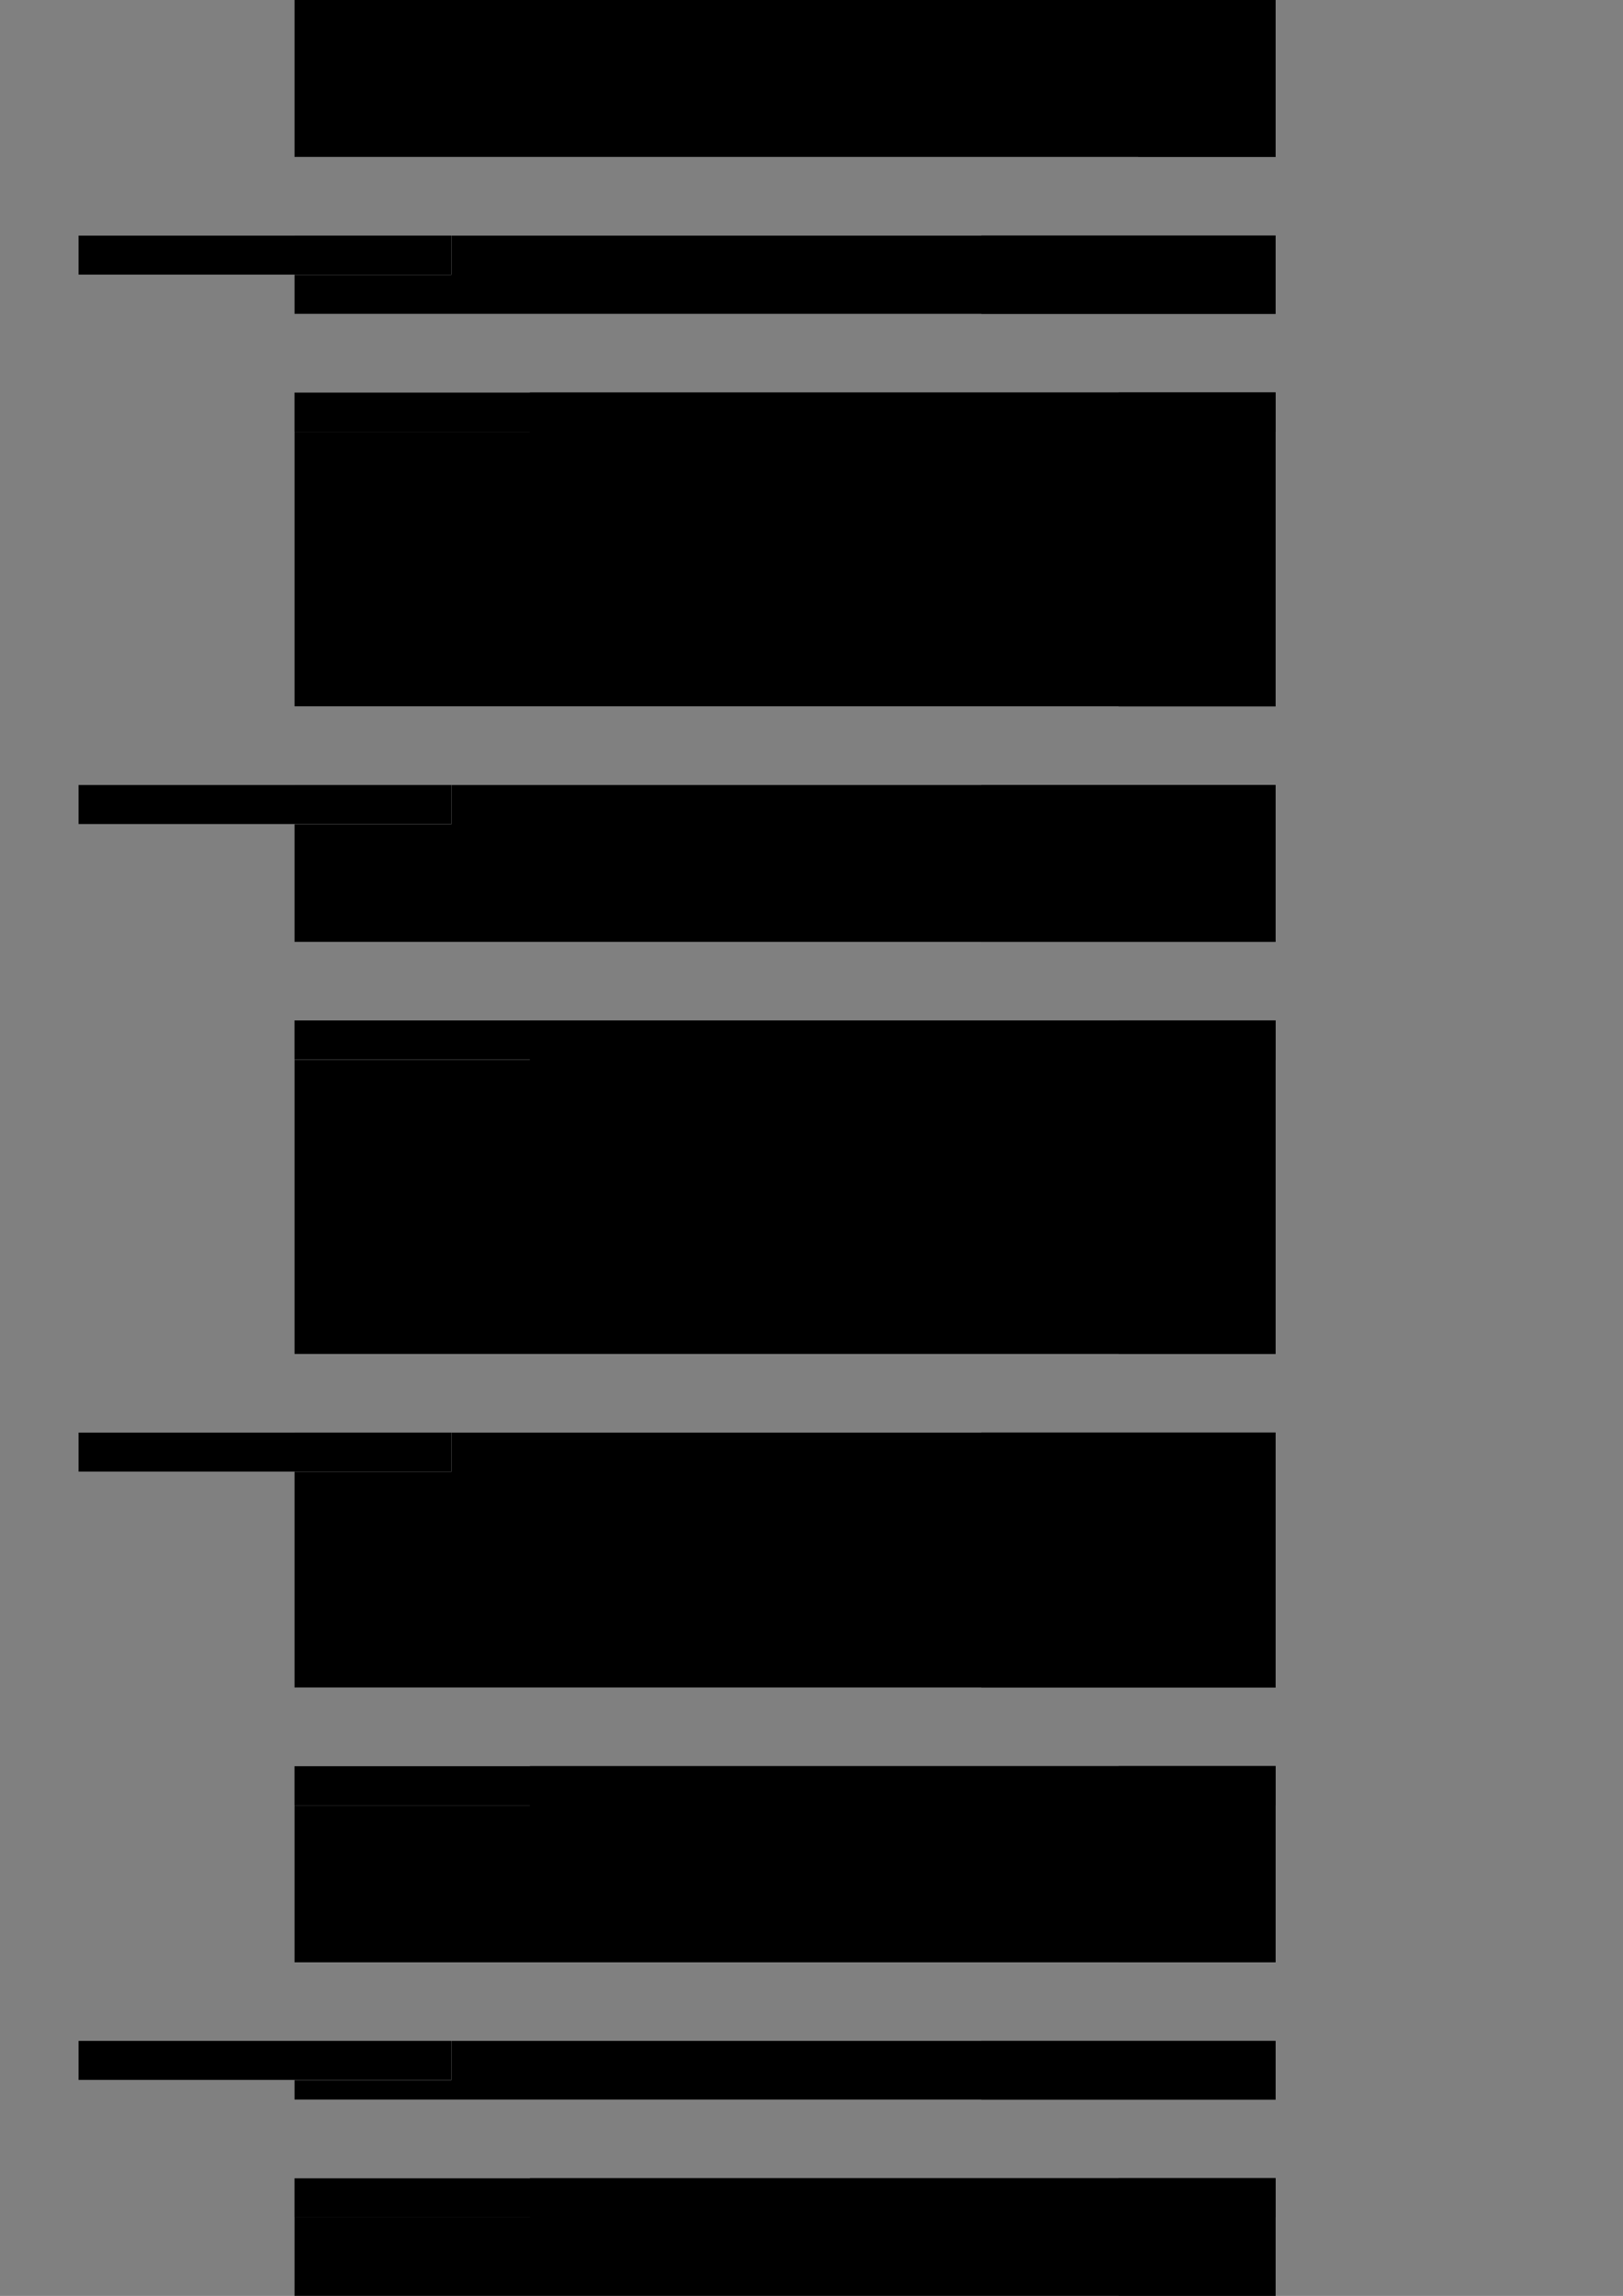<?xml version='1.0' encoding='UTF-8' standalone='no'?><svg
xmlns:dc='http://purl.org/dc/elements/1.1/'
xmlns:cc='http://creativecommons.org/ns#'
xmlns:rdf='http://www.w3.org/1999/02/22-rdf-syntax-ns#'
xmlns:svg='http://www.w3.org/2000/svg'
xmlns='http://www.w3.org/2000/svg'
xmlns:xlink='http://www.w3.org/1999/xlink'
xmlns:sodipodi='http://sodipodi.sourceforge.net/DTD/sodipodi-0.dtd'
xmlns:inkscape='http://www.inkscape.org/namespaces/inkscape'
height='1170px'
width='827px'
version='1.1'
sodipodi:docname='o/page4.svg'><rect width="100%" height="100%" fill="#808080" stroke="none"/><g 
inkscape:groupmode='layer'
id='layertmp/4000100'
inkscape:label='tmp/4000100'
style='display:inline'><rect style='fill:rgb(255,255,255)#rgb(none);stroke-width:10;stroke-miterlimit:4;stroke-dasharray:none'
id='rect4'
width='550px'
height='10px'
x='150px'
y='-3510px'/></g><g 
inkscape:groupmode='layer'
id='layertmp/4000200'
inkscape:label='tmp/4000200'
style='display:inline'><rect style='fill:rgb(255,255,255)#rgb(none);stroke-width:10;stroke-miterlimit:4;stroke-dasharray:none'
id='rect4'
width='550px'
height='220px'
x='150px'
y='-3460px'/><flowRoot xml:space='preserve' id='flowRoot'
style='font-size:12px
13px;font-style:;font-variant:normal;font-weight:;font-stretch:normal;text-align:left;line-height:15px;letter-spacing:;word-spacing:;writing-mode:lr-tb;text-anchor:middle;fill:rgb(0,0,0)#rgb(0,0,0);fill-opacity:1;stroke:none;font-family:junicode;'
transform='translate(0,0)'><flowRegion id='flowRegion'><rect id='rect' width='500' height='220' x='150' y='-3460'/></flowRegion><flowPara id='flowPara'><flowSpan id='flowSpan'>We discovered the work of Tom Lechner for the first time at the Libre Graphics Meeting 2010 in Brussels. Tom traveled from Portland, US to present Laidout, an amazing tool that he made to produce his own comic books and also to work on three dimensional mathematical objects. We were excited about how his software represents the gesture of folding, loved his bold interface decisions plus were impressed by the fact that Tom decided to write his own programming framework for it. A year later, we met again in Montreal, Canada for the 2011 Libre Graphics Meeting where he presents a follow-up. With Ludivine Loiseau (amateur bookbinder and graphic designer) and Pierre Marchand (artist/developer, contributing amongst others to podofoimpose and Scribus) we finally found time to sit down and talk.</flowSpan></flowPara></flowRoot></g><g 
inkscape:groupmode='layer'
id='layertmp/4000300'
inkscape:label='tmp/4000300'
style='display:inline'><rect style='fill:rgb(255,255,255)#rgb(0,134,0);stroke-width:10;stroke-miterlimit:4;stroke-dasharray:none'
id='rect4'
width='350px'
height='30px'
x='150px'
y='-3200px'/><flowRoot xml:space='preserve' id='flowRoot'
style='font-size:12px
13px;font-style:;font-variant:normal;font-weight:;font-stretch:normal;text-align:left;line-height:15px;letter-spacing:;word-spacing:;writing-mode:lr-tb;text-anchor:middle;fill:rgb(0,0,0)#rgb(0,0,0);fill-opacity:1;stroke:none;font-family:junicode;'
transform='translate(0,0)'><flowRegion id='flowRegion'><rect id='rect' width='500' height='30' x='150' y='-3200'/></flowRegion><flowPara id='flowPara'><flowSpan id='flowSpan'>What is Laidout?</flowSpan></flowPara></flowRoot></g><g 
inkscape:groupmode='layer'
id='layertmp/4000302'
inkscape:label='tmp/4000302'
style='display:inline'><rect style='fill:rgb(255,255,255)#;stroke-width:10;stroke-miterlimit:4;stroke-dasharray:none'
id='rect4'
width='190px'
height='20px'
x='40px'
y='-3200px'/><flowRoot xml:space='preserve' id='flowRoot'
style='font-size:30px;font-style:;font-variant:normal;font-weight:;font-stretch:normal;text-align:left;line-height:5px;letter-spacing:;word-spacing:;writing-mode:lr-tb;text-anchor:middle;fill:rgb(0,0,0)#rgb(0,134,0);fill-opacity:1;stroke:none;font-family:OCR-A;'
transform='translate(0,0)'><flowRegion id='flowRegion'><rect id='rect' width='190' height='20' x='40' y='-3200'/></flowRegion><flowPara id='flowPara'><flowSpan id='flowSpan'>_____ ____</flowSpan></flowPara><flowPara id='flowPara'><flowSpan id='flowSpan'>|  ___/ ___|</flowSpan></flowPara><flowPara id='flowPara'><flowSpan id='flowSpan'>| |_  ___</flowSpan></flowPara><flowPara id='flowPara'><flowSpan id='flowSpan'>|  _|  ___) |</flowSpan></flowPara><flowPara id='flowPara'><flowSpan id='flowSpan'>|_|   |____/</flowSpan></flowPara><flowPara id='flowPara'><flowSpan id='flowSpan'></flowSpan></flowPara></flowRoot></g><g 
inkscape:groupmode='layer'
id='layertmp/4000400'
inkscape:label='tmp/4000400'
style='display:inline'><rect style='fill:rgb(255,255,255)#rgb(0,205,212);stroke-width:10;stroke-miterlimit:4;stroke-dasharray:none'
id='rect4'
width='420px'
height='60px'
x='150px'
y='-3130px'/><flowRoot xml:space='preserve' id='flowRoot'
style='font-size:12px
13px;font-style:;font-variant:normal;font-weight:;font-stretch:normal;text-align:left;line-height:15px;letter-spacing:;word-spacing:;writing-mode:lr-tb;text-anchor:middle;fill:rgb(0,0,0)#rgb(0,0,0);fill-opacity:1;stroke:none;font-family:junicode;'
transform='translate(0,0)'><flowRegion id='flowRegion'><rect id='rect' width='500' height='60' x='150' y='-3130'/></flowRegion><flowPara id='flowPara'><flowSpan id='flowSpan'>Well, Laidout is software that I wrote to lay out my cartoon books in an easy fashion. Nothing else fit my needs at the time, so I just wrote it.</flowSpan></flowPara></flowRoot></g><g 
inkscape:groupmode='layer'
id='layertmp/4000402'
inkscape:label='tmp/4000402'
style='display:inline'><rect style='fill:rgb(255,255,255)#;stroke-width:10;stroke-miterlimit:4;stroke-dasharray:none'
id='rect4'
width='120px'
height='20px'
x='150px'
y='-3130px'/><flowRoot xml:space='preserve' id='flowRoot'
style='font-size:10px;font-style:;font-variant:normal;font-weight:;font-stretch:normal;text-align:left;line-height:5px;letter-spacing:;word-spacing:;writing-mode:lr-tb;text-anchor:middle;fill:rgb(0,0,0)#rgb(0,205,212);fill-opacity:1;stroke:none;font-family:junicode;'
transform='translate(0,0)'><flowRegion id='flowRegion'><rect id='rect' width='500' height='20' x='150' y='-3130'/></flowRegion><flowPara id='flowPara'><flowSpan id='flowSpan'>_____ _</flowSpan></flowPara><flowPara id='flowPara'><flowSpan id='flowSpan'>|_   _| |</flowSpan></flowPara><flowPara id='flowPara'><flowSpan id='flowSpan'>| | | |</flowSpan></flowPara><flowPara id='flowPara'><flowSpan id='flowSpan'>| | | |___</flowSpan></flowPara><flowPara id='flowPara'><flowSpan id='flowSpan'>|_| |_____|</flowSpan></flowPara><flowPara id='flowPara'><flowSpan id='flowSpan'></flowSpan></flowPara></flowRoot></g><g 
inkscape:groupmode='layer'
id='layertmp/4000500'
inkscape:label='tmp/4000500'
style='display:inline'><rect style='fill:rgb(255,255,255)#rgb(0,204,0);stroke-width:10;stroke-miterlimit:4;stroke-dasharray:none'
id='rect4'
width='350px'
height='30px'
x='150px'
y='-3030px'/><flowRoot xml:space='preserve' id='flowRoot'
style='font-size:12px
13px;font-style:;font-variant:normal;font-weight:;font-stretch:normal;text-align:left;line-height:15px;letter-spacing:;word-spacing:;writing-mode:lr-tb;text-anchor:middle;fill:rgb(0,0,0)#rgb(0,0,0);fill-opacity:1;stroke:none;font-family:junicode;'
transform='translate(0,0)'><flowRegion id='flowRegion'><rect id='rect' width='500' height='30' x='150' y='-3030'/></flowRegion><flowPara id='flowPara'><flowSpan id='flowSpan'>It does a lot more than laying out cartoons?</flowSpan></flowPara></flowRoot></g><g 
inkscape:groupmode='layer'
id='layertmp/4000502'
inkscape:label='tmp/4000502'
style='display:inline'><rect style='fill:rgb(255,255,255)#;stroke-width:10;stroke-miterlimit:4;stroke-dasharray:none'
id='rect4'
width='190px'
height='20px'
x='40px'
y='-3030px'/><flowRoot xml:space='preserve' id='flowRoot'
style='font-size:30px;font-style:;font-variant:normal;font-weight:;font-stretch:normal;text-align:left;line-height:5px;letter-spacing:;word-spacing:;writing-mode:lr-tb;text-anchor:middle;fill:rgb(0,0,0)#rgb(0,204,0);fill-opacity:1;stroke:none;font-family:OCR-A;'
transform='translate(0,0)'><flowRegion id='flowRegion'><rect id='rect' width='190' height='20' x='40' y='-3030'/></flowRegion><flowPara id='flowPara'><flowSpan id='flowSpan'>_____ ____</flowSpan></flowPara><flowPara id='flowPara'><flowSpan id='flowSpan'>|  ___/ ___|</flowSpan></flowPara><flowPara id='flowPara'><flowSpan id='flowSpan'>| |_  ___</flowSpan></flowPara><flowPara id='flowPara'><flowSpan id='flowSpan'>|  _|  ___) |</flowSpan></flowPara><flowPara id='flowPara'><flowSpan id='flowSpan'>|_|   |____/</flowSpan></flowPara><flowPara id='flowPara'><flowSpan id='flowSpan'></flowSpan></flowPara></flowRoot></g><g 
inkscape:groupmode='layer'
id='layertmp/4000600'
inkscape:label='tmp/4000600'
style='display:inline'><rect style='fill:rgb(255,255,255)#rgb(0,230,209);stroke-width:10;stroke-miterlimit:4;stroke-dasharray:none'
id='rect4'
width='420px'
height='70px'
x='150px'
y='-2960px'/><flowRoot xml:space='preserve' id='flowRoot'
style='font-size:12px
13px;font-style:;font-variant:normal;font-weight:;font-stretch:normal;text-align:left;line-height:15px;letter-spacing:;word-spacing:;writing-mode:lr-tb;text-anchor:middle;fill:rgb(0,0,0)#rgb(0,0,0);fill-opacity:1;stroke:none;font-family:junicode;'
transform='translate(0,0)'><flowRegion id='flowRegion'><rect id='rect' width='500' height='70' x='150' y='-2960'/></flowRegion><flowPara id='flowPara'><flowSpan id='flowSpan'>It works for any image, basically, and gradients. It does not currently do text. It is on my to-do list. I usually write my own text, so it does not really need to do text. I just make an image of it.</flowSpan></flowPara></flowRoot></g><g 
inkscape:groupmode='layer'
id='layertmp/4000602'
inkscape:label='tmp/4000602'
style='display:inline'><rect style='fill:rgb(255,255,255)#;stroke-width:10;stroke-miterlimit:4;stroke-dasharray:none'
id='rect4'
width='120px'
height='20px'
x='150px'
y='-2960px'/><flowRoot xml:space='preserve' id='flowRoot'
style='font-size:10px;font-style:;font-variant:normal;font-weight:;font-stretch:normal;text-align:left;line-height:5px;letter-spacing:;word-spacing:;writing-mode:lr-tb;text-anchor:middle;fill:rgb(0,0,0)#rgb(0,230,209);fill-opacity:1;stroke:none;font-family:junicode;'
transform='translate(0,0)'><flowRegion id='flowRegion'><rect id='rect' width='500' height='20' x='150' y='-2960'/></flowRegion><flowPara id='flowPara'><flowSpan id='flowSpan'>_____ _</flowSpan></flowPara><flowPara id='flowPara'><flowSpan id='flowSpan'>|_   _| |</flowSpan></flowPara><flowPara id='flowPara'><flowSpan id='flowSpan'>| | | |</flowSpan></flowPara><flowPara id='flowPara'><flowSpan id='flowSpan'>| | | |___</flowSpan></flowPara><flowPara id='flowPara'><flowSpan id='flowSpan'>|_| |_____|</flowSpan></flowPara><flowPara id='flowPara'><flowSpan id='flowSpan'></flowSpan></flowPara></flowRoot></g><g 
inkscape:groupmode='layer'
id='layertmp/4000700'
inkscape:label='tmp/4000700'
style='display:inline'><rect style='fill:rgb(255,255,255)#rgb(0,216,0);stroke-width:10;stroke-miterlimit:4;stroke-dasharray:none'
id='rect4'
width='350px'
height='30px'
x='150px'
y='-2850px'/><flowRoot xml:space='preserve' id='flowRoot'
style='font-size:12px
13px;font-style:;font-variant:normal;font-weight:;font-stretch:normal;text-align:left;line-height:15px;letter-spacing:;word-spacing:;writing-mode:lr-tb;text-anchor:middle;fill:rgb(0,0,0)#rgb(0,0,0);fill-opacity:1;stroke:none;font-family:junicode;'
transform='translate(0,0)'><flowRegion id='flowRegion'><rect id='rect' width='500' height='30' x='150' y='-2850'/></flowRegion><flowPara id='flowPara'><flowSpan id='flowSpan'>It can lay out T-shirts?</flowSpan></flowPara></flowRoot></g><g 
inkscape:groupmode='layer'
id='layertmp/4000702'
inkscape:label='tmp/4000702'
style='display:inline'><rect style='fill:rgb(255,255,255)#;stroke-width:10;stroke-miterlimit:4;stroke-dasharray:none'
id='rect4'
width='190px'
height='20px'
x='40px'
y='-2850px'/><flowRoot xml:space='preserve' id='flowRoot'
style='font-size:30px;font-style:;font-variant:normal;font-weight:;font-stretch:normal;text-align:left;line-height:5px;letter-spacing:;word-spacing:;writing-mode:lr-tb;text-anchor:middle;fill:rgb(0,0,0)#rgb(0,216,0);fill-opacity:1;stroke:none;font-family:OCR-A;'
transform='translate(0,0)'><flowRegion id='flowRegion'><rect id='rect' width='190' height='20' x='40' y='-2850'/></flowRegion><flowPara id='flowPara'><flowSpan id='flowSpan'>_____ ____</flowSpan></flowPara><flowPara id='flowPara'><flowSpan id='flowSpan'>|  ___/ ___|</flowSpan></flowPara><flowPara id='flowPara'><flowSpan id='flowSpan'>| |_  ___</flowSpan></flowPara><flowPara id='flowPara'><flowSpan id='flowSpan'>|  _|  ___) |</flowSpan></flowPara><flowPara id='flowPara'><flowSpan id='flowSpan'>|_|   |____/</flowSpan></flowPara><flowPara id='flowPara'><flowSpan id='flowSpan'></flowSpan></flowPara></flowRoot></g><g 
inkscape:groupmode='layer'
id='layertmp/4000800'
inkscape:label='tmp/4000800'
style='display:inline'><rect style='fill:rgb(255,255,255)#rgb(0,225,223);stroke-width:10;stroke-miterlimit:4;stroke-dasharray:none'
id='rect4'
width='420px'
height='80px'
x='150px'
y='-2780px'/><flowRoot xml:space='preserve' id='flowRoot'
style='font-size:12px
13px;font-style:;font-variant:normal;font-weight:;font-stretch:normal;text-align:left;line-height:15px;letter-spacing:;word-spacing:;writing-mode:lr-tb;text-anchor:middle;fill:rgb(0,0,0)#rgb(0,0,0);fill-opacity:1;stroke:none;font-family:junicode;'
transform='translate(0,0)'><flowRegion id='flowRegion'><rect id='rect' width='500' height='80' x='150' y='-2780'/></flowRegion><flowPara id='flowPara'><flowSpan id='flowSpan'>But that's all images too. I guess it's two forms of laying out. It's laying out pieces of paper that remain whole in themselves, or you can take an image and lay it out on smaller pieces of paper. Tiling, I guess you could call it.</flowSpan></flowPara></flowRoot></g><g 
inkscape:groupmode='layer'
id='layertmp/4000802'
inkscape:label='tmp/4000802'
style='display:inline'><rect style='fill:rgb(255,255,255)#;stroke-width:10;stroke-miterlimit:4;stroke-dasharray:none'
id='rect4'
width='120px'
height='20px'
x='150px'
y='-2780px'/><flowRoot xml:space='preserve' id='flowRoot'
style='font-size:10px;font-style:;font-variant:normal;font-weight:;font-stretch:normal;text-align:left;line-height:5px;letter-spacing:;word-spacing:;writing-mode:lr-tb;text-anchor:middle;fill:rgb(0,0,0)#rgb(0,225,223);fill-opacity:1;stroke:none;font-family:junicode;'
transform='translate(0,0)'><flowRegion id='flowRegion'><rect id='rect' width='500' height='20' x='150' y='-2780'/></flowRegion><flowPara id='flowPara'><flowSpan id='flowSpan'>_____ _</flowSpan></flowPara><flowPara id='flowPara'><flowSpan id='flowSpan'>|_   _| |</flowSpan></flowPara><flowPara id='flowPara'><flowSpan id='flowSpan'>| | | |</flowSpan></flowPara><flowPara id='flowPara'><flowSpan id='flowSpan'>| | | |___</flowSpan></flowPara><flowPara id='flowPara'><flowSpan id='flowSpan'>|_| |_____|</flowSpan></flowPara><flowPara id='flowPara'><flowSpan id='flowSpan'></flowSpan></flowPara></flowRoot></g><g 
inkscape:groupmode='layer'
id='layertmp/4000900'
inkscape:label='tmp/4000900'
style='display:inline'><rect style='fill:rgb(255,255,255)#rgb(0,102,0);stroke-width:10;stroke-miterlimit:4;stroke-dasharray:none'
id='rect4'
width='350px'
height='40px'
x='150px'
y='-2660px'/><flowRoot xml:space='preserve' id='flowRoot'
style='font-size:12px
13px;font-style:;font-variant:normal;font-weight:;font-stretch:normal;text-align:left;line-height:15px;letter-spacing:;word-spacing:;writing-mode:lr-tb;text-anchor:middle;fill:rgb(0,0,0)#rgb(0,0,0);fill-opacity:1;stroke:none;font-family:junicode;'
transform='translate(0,0)'><flowRegion id='flowRegion'><rect id='rect' width='500' height='40' x='150' y='-2660'/></flowRegion><flowPara id='flowPara'><flowSpan id='flowSpan'>Can you talk us through the process of doing the T-shirt?</flowSpan></flowPara></flowRoot></g><g 
inkscape:groupmode='layer'
id='layertmp/4000902'
inkscape:label='tmp/4000902'
style='display:inline'><rect style='fill:rgb(255,255,255)#;stroke-width:10;stroke-miterlimit:4;stroke-dasharray:none'
id='rect4'
width='190px'
height='20px'
x='40px'
y='-2660px'/><flowRoot xml:space='preserve' id='flowRoot'
style='font-size:30px;font-style:;font-variant:normal;font-weight:;font-stretch:normal;text-align:left;line-height:5px;letter-spacing:;word-spacing:;writing-mode:lr-tb;text-anchor:middle;fill:rgb(0,0,0)#rgb(0,102,0);fill-opacity:1;stroke:none;font-family:OCR-A;'
transform='translate(0,0)'><flowRegion id='flowRegion'><rect id='rect' width='190' height='20' x='40' y='-2660'/></flowRegion><flowPara id='flowPara'><flowSpan id='flowSpan'>_____ ____</flowSpan></flowPara><flowPara id='flowPara'><flowSpan id='flowSpan'>|  ___/ ___|</flowSpan></flowPara><flowPara id='flowPara'><flowSpan id='flowSpan'>| |_  ___</flowSpan></flowPara><flowPara id='flowPara'><flowSpan id='flowSpan'>|  _|  ___) |</flowSpan></flowPara><flowPara id='flowPara'><flowSpan id='flowSpan'>|_|   |____/</flowSpan></flowPara><flowPara id='flowPara'><flowSpan id='flowSpan'></flowSpan></flowPara></flowRoot></g><g 
inkscape:groupmode='layer'
id='layertmp/4001000'
inkscape:label='tmp/4001000'
style='display:inline'><rect style='fill:rgb(255,255,255)#rgb(0,222,222);stroke-width:10;stroke-miterlimit:4;stroke-dasharray:none'
id='rect4'
width='420px'
height='510px'
x='150px'
y='-2580px'/><flowRoot xml:space='preserve' id='flowRoot'
style='font-size:12px
13px;font-style:;font-variant:normal;font-weight:;font-stretch:normal;text-align:left;line-height:15px;letter-spacing:;word-spacing:;writing-mode:lr-tb;text-anchor:middle;fill:rgb(0,0,0)#rgb(0,0,0);fill-opacity:1;stroke:none;font-family:junicode;'
transform='translate(0,0)'><flowRegion id='flowRegion'><rect id='rect' width='500' height='510' x='150' y='-2580'/></flowRegion><flowPara id='flowPara'><flowSpan id='flowSpan'>OK. So, you need a pattern. I had just a shirt that sort of fit and I approximated it on a big piece of paper, to figure out what the pieces were shaped like, and took a photograph of that. I used a perspective tool to remove the distortion. I had placed rulers on the ground so that I could remember the actual scale of it. Then once it was in the computer, I traced over it in Inkscape, to get just the basic outline so that I could manipulate further. Blender didn't want to import it so I had to retrace it. I had to use Blender to do it because that lets me shape the pattern, take it from flat into something that actually makes 3D shapes so whatever errors were in the original pattern that I had on the paper, I could now correct, make the sides actually meet and once I had the molded shape, and in Blender you have to be extremely careful to keep any shape, any manipulation that you do to make sure your surface is still unfoldable into something flat. It is very easy to get away from flat surfaces in Blender. Once I have the molded shape, I can export that into an .off file which my unwrapper can import and that I can then unwrap into the sleeves and the front and the back as well as project a panoramic image onto those pieces. Once I have that, it becomes a pattern laid out on a giant flat surface. Then I can use Laidout once again to tile pages across that. I can export into a pdf with all the individual pieces of the image that were just pieces of the larger image that I can print on transfer paper. It took forty iron-on transfer papers I ironed with an iron provided to me by the people sitting in front of me so that took a while but finally I got it all done, cut it all out, sewed it up and there you go.</flowSpan></flowPara></flowRoot></g><g 
inkscape:groupmode='layer'
id='layertmp/4001002'
inkscape:label='tmp/4001002'
style='display:inline'><rect style='fill:rgb(255,255,255)#;stroke-width:10;stroke-miterlimit:4;stroke-dasharray:none'
id='rect4'
width='120px'
height='20px'
x='150px'
y='-2580px'/><flowRoot xml:space='preserve' id='flowRoot'
style='font-size:10px;font-style:;font-variant:normal;font-weight:;font-stretch:normal;text-align:left;line-height:5px;letter-spacing:;word-spacing:;writing-mode:lr-tb;text-anchor:middle;fill:rgb(0,0,0)#rgb(0,222,222);fill-opacity:1;stroke:none;font-family:junicode;'
transform='translate(0,0)'><flowRegion id='flowRegion'><rect id='rect' width='500' height='20' x='150' y='-2580'/></flowRegion><flowPara id='flowPara'><flowSpan id='flowSpan'>_____ _</flowSpan></flowPara><flowPara id='flowPara'><flowSpan id='flowSpan'>|_   _| |</flowSpan></flowPara><flowPara id='flowPara'><flowSpan id='flowSpan'>| | | |</flowSpan></flowPara><flowPara id='flowPara'><flowSpan id='flowSpan'>| | | |___</flowSpan></flowPara><flowPara id='flowPara'><flowSpan id='flowSpan'>|_| |_____|</flowSpan></flowPara><flowPara id='flowPara'><flowSpan id='flowSpan'></flowSpan></flowPara></flowRoot></g><g 
inkscape:groupmode='layer'
id='layertmp/4001100'
inkscape:label='tmp/4001100'
style='display:inline'><rect style='fill:rgb(255,255,255)#rgb(0,161,0);stroke-width:10;stroke-miterlimit:4;stroke-dasharray:none'
id='rect4'
width='350px'
height='60px'
x='150px'
y='-2030px'/><flowRoot xml:space='preserve' id='flowRoot'
style='font-size:12px
13px;font-style:;font-variant:normal;font-weight:;font-stretch:normal;text-align:left;line-height:15px;letter-spacing:;word-spacing:;writing-mode:lr-tb;text-anchor:middle;fill:rgb(0,0,0)#rgb(0,0,0);fill-opacity:1;stroke:none;font-family:junicode;'
transform='translate(0,0)'><flowRegion id='flowRegion'><rect id='rect' width='500' height='60' x='150' y='-2030'/></flowRegion><flowPara id='flowPara'><flowSpan id='flowSpan'>Could you say something about your interest in moving from 2D to 3D and back again? It seems everything you do is related to that?</flowSpan></flowPara></flowRoot></g><g 
inkscape:groupmode='layer'
id='layertmp/4001102'
inkscape:label='tmp/4001102'
style='display:inline'><rect style='fill:rgb(255,255,255)#;stroke-width:10;stroke-miterlimit:4;stroke-dasharray:none'
id='rect4'
width='190px'
height='20px'
x='40px'
y='-2030px'/><flowRoot xml:space='preserve' id='flowRoot'
style='font-size:30px;font-style:;font-variant:normal;font-weight:;font-stretch:normal;text-align:left;line-height:5px;letter-spacing:;word-spacing:;writing-mode:lr-tb;text-anchor:middle;fill:rgb(0,0,0)#rgb(0,161,0);fill-opacity:1;stroke:none;font-family:OCR-A;'
transform='translate(0,0)'><flowRegion id='flowRegion'><rect id='rect' width='190' height='20' x='40' y='-2030'/></flowRegion><flowPara id='flowPara'><flowSpan id='flowSpan'>_____ ____</flowSpan></flowPara><flowPara id='flowPara'><flowSpan id='flowSpan'>|  ___/ ___|</flowSpan></flowPara><flowPara id='flowPara'><flowSpan id='flowSpan'>| |_  ___</flowSpan></flowPara><flowPara id='flowPara'><flowSpan id='flowSpan'>|  _|  ___) |</flowSpan></flowPara><flowPara id='flowPara'><flowSpan id='flowSpan'>|_|   |____/</flowSpan></flowPara><flowPara id='flowPara'><flowSpan id='flowSpan'></flowSpan></flowPara></flowRoot></g><g 
inkscape:groupmode='layer'
id='layertmp/4001200'
inkscape:label='tmp/4001200'
style='display:inline'><rect style='fill:rgb(255,255,255)#rgb(0,203,218);stroke-width:10;stroke-miterlimit:4;stroke-dasharray:none'
id='rect4'
width='420px'
height='250px'
x='150px'
y='-1930px'/><flowRoot xml:space='preserve' id='flowRoot'
style='font-size:12px
13px;font-style:;font-variant:normal;font-weight:;font-stretch:normal;text-align:left;line-height:15px;letter-spacing:;word-spacing:;writing-mode:lr-tb;text-anchor:middle;fill:rgb(0,0,0)#rgb(0,0,0);fill-opacity:1;stroke:none;font-family:junicode;'
transform='translate(0,0)'><flowRegion id='flowRegion'><rect id='rect' width='500' height='250' x='150' y='-1930'/></flowRegion><flowPara id='flowPara'><flowSpan id='flowSpan'>I don't know. I've been making sculpture of various kinds for quite a long time. I've always drawn. Since I was about eighteen, I started making sculptures, mainly mathematical woodwork. I don't quite have access to a full woodwork workshop anymore, so I cannot make as much woodwork as I used to. It's kind of an instance of being defined by what tools you have available to you, like you were saying in your talk1. I don't have a wood shop, but I can do other stuff. I can still make various shapes, but mainly out of paper. Since I had been doing woodwork, I picked up photography I guess and I made a ton of panoramic images. It's kind of fun to figure out how to project these images out of the computer into something that you can physically create, for instance a T-shirt or a ball, or other paper shapes.</flowSpan></flowPara></flowRoot></g><g 
inkscape:groupmode='layer'
id='layertmp/4001202'
inkscape:label='tmp/4001202'
style='display:inline'><rect style='fill:rgb(255,255,255)#;stroke-width:10;stroke-miterlimit:4;stroke-dasharray:none'
id='rect4'
width='120px'
height='20px'
x='150px'
y='-1930px'/><flowRoot xml:space='preserve' id='flowRoot'
style='font-size:10px;font-style:;font-variant:normal;font-weight:;font-stretch:normal;text-align:left;line-height:5px;letter-spacing:;word-spacing:;writing-mode:lr-tb;text-anchor:middle;fill:rgb(0,0,0)#rgb(0,203,218);fill-opacity:1;stroke:none;font-family:junicode;'
transform='translate(0,0)'><flowRegion id='flowRegion'><rect id='rect' width='500' height='20' x='150' y='-1930'/></flowRegion><flowPara id='flowPara'><flowSpan id='flowSpan'>_____ _</flowSpan></flowPara><flowPara id='flowPara'><flowSpan id='flowSpan'>|_   _| |</flowSpan></flowPara><flowPara id='flowPara'><flowSpan id='flowSpan'>| | | |</flowSpan></flowPara><flowPara id='flowPara'><flowSpan id='flowSpan'>| | | |___</flowSpan></flowPara><flowPara id='flowPara'><flowSpan id='flowSpan'>|_| |_____|</flowSpan></flowPara><flowPara id='flowPara'><flowSpan id='flowSpan'></flowSpan></flowPara></flowRoot></g><g 
inkscape:groupmode='layer'
id='layertmp/4001300'
inkscape:label='tmp/4001300'
style='display:inline'><rect style='fill:rgb(255,255,255)#rgb(0,238,0);stroke-width:10;stroke-miterlimit:4;stroke-dasharray:none'
id='rect4'
width='350px'
height='50px'
x='150px'
y='-1640px'/><flowRoot xml:space='preserve' id='flowRoot'
style='font-size:12px
13px;font-style:;font-variant:normal;font-weight:;font-stretch:normal;text-align:left;line-height:15px;letter-spacing:;word-spacing:;writing-mode:lr-tb;text-anchor:middle;fill:rgb(0,0,0)#rgb(0,0,0);fill-opacity:1;stroke:none;font-family:junicode;'
transform='translate(0,0)'><flowRegion id='flowRegion'><rect id='rect' width='500' height='50' x='150' y='-1640'/></flowRegion><flowPara id='flowPara'><flowSpan id='flowSpan'>Is there ever any work that stays in the computer, or does it always need to become physical?</flowSpan></flowPara></flowRoot></g><g 
inkscape:groupmode='layer'
id='layertmp/4001302'
inkscape:label='tmp/4001302'
style='display:inline'><rect style='fill:rgb(255,255,255)#;stroke-width:10;stroke-miterlimit:4;stroke-dasharray:none'
id='rect4'
width='190px'
height='20px'
x='40px'
y='-1640px'/><flowRoot xml:space='preserve' id='flowRoot'
style='font-size:30px;font-style:;font-variant:normal;font-weight:;font-stretch:normal;text-align:left;line-height:5px;letter-spacing:;word-spacing:;writing-mode:lr-tb;text-anchor:middle;fill:rgb(0,0,0)#rgb(0,238,0);fill-opacity:1;stroke:none;font-family:OCR-A;'
transform='translate(0,0)'><flowRegion id='flowRegion'><rect id='rect' width='190' height='20' x='40' y='-1640'/></flowRegion><flowPara id='flowPara'><flowSpan id='flowSpan'>_____ ____</flowSpan></flowPara><flowPara id='flowPara'><flowSpan id='flowSpan'>|  ___/ ___|</flowSpan></flowPara><flowPara id='flowPara'><flowSpan id='flowSpan'>| |_  ___</flowSpan></flowPara><flowPara id='flowPara'><flowSpan id='flowSpan'>|  _|  ___) |</flowSpan></flowPara><flowPara id='flowPara'><flowSpan id='flowSpan'>|_|   |____/</flowSpan></flowPara><flowPara id='flowPara'><flowSpan id='flowSpan'></flowSpan></flowPara></flowRoot></g><g 
inkscape:groupmode='layer'
id='layertmp/4001400'
inkscape:label='tmp/4001400'
style='display:inline'><rect style='fill:rgb(255,255,255)#rgb(0,254,228);stroke-width:10;stroke-miterlimit:4;stroke-dasharray:none'
id='rect4'
width='420px'
height='110px'
x='150px'
y='-1550px'/><flowRoot xml:space='preserve' id='flowRoot'
style='font-size:12px
13px;font-style:;font-variant:normal;font-weight:;font-stretch:normal;text-align:left;line-height:15px;letter-spacing:;word-spacing:;writing-mode:lr-tb;text-anchor:middle;fill:rgb(0,0,0)#rgb(0,0,0);fill-opacity:1;stroke:none;font-family:junicode;'
transform='translate(0,0)'><flowRegion id='flowRegion'><rect id='rect' width='500' height='110' x='150' y='-1550'/></flowRegion><flowPara id='flowPara'><flowSpan id='flowSpan'>Usually, for me, it is important to make something that I can actually physically interact with. The computer I usually find quite limiting. You can do amazing things with computers, you can pan around an image, that in itself is pretty amazing but in the end I get more out of interacting with things physically than just in the computer.</flowSpan></flowPara></flowRoot></g><g 
inkscape:groupmode='layer'
id='layertmp/4001402'
inkscape:label='tmp/4001402'
style='display:inline'><rect style='fill:rgb(255,255,255)#;stroke-width:10;stroke-miterlimit:4;stroke-dasharray:none'
id='rect4'
width='120px'
height='20px'
x='150px'
y='-1550px'/><flowRoot xml:space='preserve' id='flowRoot'
style='font-size:10px;font-style:;font-variant:normal;font-weight:;font-stretch:normal;text-align:left;line-height:5px;letter-spacing:;word-spacing:;writing-mode:lr-tb;text-anchor:middle;fill:rgb(0,0,0)#rgb(0,254,228);fill-opacity:1;stroke:none;font-family:junicode;'
transform='translate(0,0)'><flowRegion id='flowRegion'><rect id='rect' width='500' height='20' x='150' y='-1550'/></flowRegion><flowPara id='flowPara'><flowSpan id='flowSpan'>_____ _</flowSpan></flowPara><flowPara id='flowPara'><flowSpan id='flowSpan'>|_   _| |</flowSpan></flowPara><flowPara id='flowPara'><flowSpan id='flowSpan'>| | | |</flowSpan></flowPara><flowPara id='flowPara'><flowSpan id='flowSpan'>| | | |___</flowSpan></flowPara><flowPara id='flowPara'><flowSpan id='flowSpan'>|_| |_____|</flowSpan></flowPara><flowPara id='flowPara'><flowSpan id='flowSpan'></flowSpan></flowPara></flowRoot></g><g 
inkscape:groupmode='layer'
id='layertmp/4001500'
inkscape:label='tmp/4001500'
style='display:inline'><rect style='fill:rgb(255,255,255)#rgb(0,221,0);stroke-width:10;stroke-miterlimit:4;stroke-dasharray:none'
id='rect4'
width='350px'
height='60px'
x='150px'
y='-1400px'/><flowRoot xml:space='preserve' id='flowRoot'
style='font-size:12px
13px;font-style:;font-variant:normal;font-weight:;font-stretch:normal;text-align:left;line-height:15px;letter-spacing:;word-spacing:;writing-mode:lr-tb;text-anchor:middle;fill:rgb(0,0,0)#rgb(0,0,0);fill-opacity:1;stroke:none;font-family:junicode;'
transform='translate(0,0)'><flowRegion id='flowRegion'><rect id='rect' width='500' height='60' x='150' y='-1400'/></flowRegion><flowPara id='flowPara'><flowSpan id='flowSpan'>But with Laidout, you have moved folding into the computer! Do you enjoy that kind of reverse transformation?</flowSpan></flowPara></flowRoot></g><g 
inkscape:groupmode='layer'
id='layertmp/4001502'
inkscape:label='tmp/4001502'
style='display:inline'><rect style='fill:rgb(255,255,255)#;stroke-width:10;stroke-miterlimit:4;stroke-dasharray:none'
id='rect4'
width='190px'
height='20px'
x='40px'
y='-1400px'/><flowRoot xml:space='preserve' id='flowRoot'
style='font-size:30px;font-style:;font-variant:normal;font-weight:;font-stretch:normal;text-align:left;line-height:5px;letter-spacing:;word-spacing:;writing-mode:lr-tb;text-anchor:middle;fill:rgb(0,0,0)#rgb(0,221,0);fill-opacity:1;stroke:none;font-family:OCR-A;'
transform='translate(0,0)'><flowRegion id='flowRegion'><rect id='rect' width='190' height='20' x='40' y='-1400'/></flowRegion><flowPara id='flowPara'><flowSpan id='flowSpan'>_____ ____</flowSpan></flowPara><flowPara id='flowPara'><flowSpan id='flowSpan'>|  ___/ ___|</flowSpan></flowPara><flowPara id='flowPara'><flowSpan id='flowSpan'>| |_  ___</flowSpan></flowPara><flowPara id='flowPara'><flowSpan id='flowSpan'>|  _|  ___) |</flowSpan></flowPara><flowPara id='flowPara'><flowSpan id='flowSpan'>|_|   |____/</flowSpan></flowPara><flowPara id='flowPara'><flowSpan id='flowSpan'></flowSpan></flowPara></flowRoot></g><g 
inkscape:groupmode='layer'
id='layertmp/4001600'
inkscape:label='tmp/4001600'
style='display:inline'><rect style='fill:rgb(255,255,255)#rgb(0,207,232);stroke-width:10;stroke-miterlimit:4;stroke-dasharray:none'
id='rect4'
width='420px'
height='160px'
x='150px'
y='-1300px'/><flowRoot xml:space='preserve' id='flowRoot'
style='font-size:12px
13px;font-style:;font-variant:normal;font-weight:;font-stretch:normal;text-align:left;line-height:15px;letter-spacing:;word-spacing:;writing-mode:lr-tb;text-anchor:middle;fill:rgb(0,0,0)#rgb(0,0,0);fill-opacity:1;stroke:none;font-family:junicode;'
transform='translate(0,0)'><flowRegion id='flowRegion'><rect id='rect' width='500' height='160' x='150' y='-1300'/></flowRegion><flowPara id='flowPara'><flowSpan id='flowSpan'>It is a challenge to do and I enjoy figuring out how to do that. In making computer tools, I always try to make something that I can not do nearly as quickly by hand. It's just much easier to do in a computer. Or in the case of spherical images, it's practically impossible to do it outside the computer. I could paint it with airbrushes and stuff like that but that in itself would take a hundred times longer than just pressing a couple of commands and having the computer do it all automatically.</flowSpan></flowPara></flowRoot></g><g 
inkscape:groupmode='layer'
id='layertmp/4001602'
inkscape:label='tmp/4001602'
style='display:inline'><rect style='fill:rgb(255,255,255)#;stroke-width:10;stroke-miterlimit:4;stroke-dasharray:none'
id='rect4'
width='120px'
height='20px'
x='150px'
y='-1300px'/><flowRoot xml:space='preserve' id='flowRoot'
style='font-size:10px;font-style:;font-variant:normal;font-weight:;font-stretch:normal;text-align:left;line-height:5px;letter-spacing:;word-spacing:;writing-mode:lr-tb;text-anchor:middle;fill:rgb(0,0,0)#rgb(0,207,232);fill-opacity:1;stroke:none;font-family:junicode;'
transform='translate(0,0)'><flowRegion id='flowRegion'><rect id='rect' width='500' height='20' x='150' y='-1300'/></flowRegion><flowPara id='flowPara'><flowSpan id='flowSpan'>_____ _</flowSpan></flowPara><flowPara id='flowPara'><flowSpan id='flowSpan'>|_   _| |</flowSpan></flowPara><flowPara id='flowPara'><flowSpan id='flowSpan'>| | | |</flowSpan></flowPara><flowPara id='flowPara'><flowSpan id='flowSpan'>| | | |___</flowSpan></flowPara><flowPara id='flowPara'><flowSpan id='flowSpan'>|_| |_____|</flowSpan></flowPara><flowPara id='flowPara'><flowSpan id='flowSpan'></flowSpan></flowPara></flowRoot></g><g 
inkscape:groupmode='layer'
id='layertmp/4001700'
inkscape:label='tmp/4001700'
style='display:inline'><rect style='fill:rgb(255,255,255)#rgb(37,0,0);stroke-width:10;stroke-miterlimit:4;stroke-dasharray:none'
id='rect4'
width='430px'
height='220px'
x='150px'
y='-1100px'/><flowRoot xml:space='preserve' id='flowRoot'
style='font-size:12px
13px;font-style:;font-variant:normal;font-weight:;font-stretch:normal;text-align:left;line-height:15px;letter-spacing:;word-spacing:;writing-mode:lr-tb;text-anchor:middle;fill:rgb(0,0,0)#rgb(0,255,0);fill-opacity:1;stroke:none;font-family:junicode;'
transform='translate(0,0)'><flowRegion id='flowRegion'><rect id='rect' width='500' height='220' x='150' y='-1100'/></flowRegion><flowPara id='flowPara'><flowSpan id='flowSpan'>My feeling about your work is that the time you spent working on the program is in itself the most intriguing part of your work. There is of course a challenge and I can imagine that when you are doing it like the first time you see a rectangle, and you see it mimic a perspective you think wow I am folding a paper; I have really done something. I worked on imposition too but more to figure out how to work with pdf files and I didn't go this way of the gesture like you did. There is something in your work which is really the way you wrote your own framework for example and did not use any existing frameworks. You didn't use existing GUIs and toolboxes. It would be nice to listen to you about how you worked, how you worked on the programming.</flowSpan></flowPara></flowRoot></g><g 
inkscape:groupmode='layer'
id='layertmp/4001702'
inkscape:label='tmp/4001702'
style='display:inline'><rect style='fill:rgb(255,255,255)#;stroke-width:10;stroke-miterlimit:4;stroke-dasharray:none'
id='rect4'
width='110px'
height='20px'
x='150px'
y='-1100px'/><flowRoot xml:space='preserve' id='flowRoot'
style='font-size:10px;font-style:;font-variant:normal;font-weight:;font-stretch:normal;text-align:left;line-height:5px;letter-spacing:;word-spacing:;writing-mode:lr-tb;text-anchor:middle;fill:rgb(0,0,0)#rgb(37,0,0);fill-opacity:1;stroke:none;font-family:junicode;'
transform='translate(0,0)'><flowRegion id='flowRegion'><rect id='rect' width='500' height='20' x='150' y='-1100'/></flowRegion><flowPara id='flowPara'><flowSpan id='flowSpan'>____  __  __</flowSpan></flowPara><flowPara id='flowPara'><flowSpan id='flowSpan'>|  _ |  /  |</flowSpan></flowPara><flowPara id='flowPara'><flowSpan id='flowSpan'>| |_) | |/| |</flowSpan></flowPara><flowPara id='flowPara'><flowSpan id='flowSpan'>|  __/| |  | |</flowSpan></flowPara><flowPara id='flowPara'><flowSpan id='flowSpan'>|_|   |_|  |_|</flowSpan></flowPara><flowPara id='flowPara'><flowSpan id='flowSpan'></flowSpan></flowPara></flowRoot></g><g 
inkscape:groupmode='layer'
id='layertmp/4001800'
inkscape:label='tmp/4001800'
style='display:inline'><rect style='fill:rgb(255,255,255)#rgb(0,235,246);stroke-width:10;stroke-miterlimit:4;stroke-dasharray:none'
id='rect4'
width='420px'
height='370px'
x='150px'
y='-840px'/><flowRoot xml:space='preserve' id='flowRoot'
style='font-size:12px
13px;font-style:;font-variant:normal;font-weight:;font-stretch:normal;text-align:left;line-height:15px;letter-spacing:;word-spacing:;writing-mode:lr-tb;text-anchor:middle;fill:rgb(0,0,0)#rgb(0,0,0);fill-opacity:1;stroke:none;font-family:junicode;'
transform='translate(0,0)'><flowRegion id='flowRegion'><rect id='rect' width='500' height='370' x='150' y='-840'/></flowRegion><flowPara id='flowPara'><flowSpan id='flowSpan'>I think like a lot of artists, or creative people in general, you have to enjoy the little nuts and bolts of what you're doing in order to produce any final work, that is if you actually do produce any final work. Part of that is making the tools. When I first started making computer tools to help me in my art work, I did not have a lot of experience programming computers. I had some. I did little projects here and there. So I looked around at the various toolkits, but everything seemed really rigid. If you wanted to edit some text, you had this little box and you write things in this little box and if you want to change numbers, you have to erase it and change tiny things with other tiny things. It's just very restrictive. I figured I could either figure out how to adapt those to my own purposes, or I could just figure out my own, so I figured either way would probably take about that same amount of time I guessed, in my ignorance. In the process, that's not quite been true. But it is much more flexible, in my opinion, what I've developed, compared to a lot of other toolkits. Other people have other goals, so I'm sure they would have a completely different opinion. For what I'm doing, it's much more adaptable.</flowSpan></flowPara></flowRoot></g><g 
inkscape:groupmode='layer'
id='layertmp/4001802'
inkscape:label='tmp/4001802'
style='display:inline'><rect style='fill:rgb(255,255,255)#;stroke-width:10;stroke-miterlimit:4;stroke-dasharray:none'
id='rect4'
width='120px'
height='20px'
x='150px'
y='-840px'/><flowRoot xml:space='preserve' id='flowRoot'
style='font-size:10px;font-style:;font-variant:normal;font-weight:;font-stretch:normal;text-align:left;line-height:5px;letter-spacing:;word-spacing:;writing-mode:lr-tb;text-anchor:middle;fill:rgb(0,0,0)#rgb(0,235,246);fill-opacity:1;stroke:none;font-family:junicode;'
transform='translate(0,0)'><flowRegion id='flowRegion'><rect id='rect' width='500' height='20' x='150' y='-840'/></flowRegion><flowPara id='flowPara'><flowSpan id='flowSpan'>_____ _</flowSpan></flowPara><flowPara id='flowPara'><flowSpan id='flowSpan'>|_   _| |</flowSpan></flowPara><flowPara id='flowPara'><flowSpan id='flowSpan'>| | | |</flowSpan></flowPara><flowPara id='flowPara'><flowSpan id='flowSpan'>| | | |___</flowSpan></flowPara><flowPara id='flowPara'><flowSpan id='flowSpan'>|_| |_____|</flowSpan></flowPara><flowPara id='flowPara'><flowSpan id='flowSpan'></flowSpan></flowPara></flowRoot></g><g 
inkscape:groupmode='layer'
id='layertmp/4001900'
inkscape:label='tmp/4001900'
style='display:inline'><rect style='fill:rgb(255,255,255)#rgb(224,0,224);stroke-width:10;stroke-miterlimit:4;stroke-dasharray:none'
id='rect4'
width='340px'
height='50px'
x='150px'
y='-430px'/><flowRoot xml:space='preserve' id='flowRoot'
style='font-size:12px
13px;font-style:;font-variant:normal;font-weight:;font-stretch:normal;text-align:left;line-height:15px;letter-spacing:;word-spacing:;writing-mode:lr-tb;text-anchor:middle;fill:rgb(0,0,0)#rgb(0,255,0);fill-opacity:1;stroke:none;font-family:junicode;'
transform='translate(0,0)'><flowRegion id='flowRegion'><rect id='rect' width='500' height='50' x='150' y='-430'/></flowRegion><flowPara id='flowPara'><flowSpan id='flowSpan'>You said you had no experience in programming? You studied in art school?</flowSpan></flowPara></flowRoot></g><g 
inkscape:groupmode='layer'
id='layertmp/4001902'
inkscape:label='tmp/4001902'
style='display:inline'><rect style='fill:rgb(255,255,255)#;stroke-width:10;stroke-miterlimit:4;stroke-dasharray:none'
id='rect4'
width='200px'
height='20px'
x='150px'
y='-430px'/><flowRoot xml:space='preserve' id='flowRoot'
style='font-size:10px;font-style:;font-variant:normal;font-weight:;font-stretch:normal;text-align:left;line-height:5px;letter-spacing:;word-spacing:;writing-mode:lr-tb;text-anchor:middle;fill:rgb(0,0,0)#rgb(224,0,224);fill-opacity:1;stroke:none;font-family:junicode;'
transform='translate(0,0)'><flowRegion id='flowRegion'><rect id='rect' width='500' height='20' x='150' y='-430'/></flowRegion><flowPara id='flowPara'><flowSpan id='flowSpan'>_     _</flowSpan></flowPara><flowPara id='flowPara'><flowSpan id='flowSpan'>| |   | |</flowSpan></flowPara><flowPara id='flowPara'><flowSpan id='flowSpan'>| |   | |</flowSpan></flowPara><flowPara id='flowPara'><flowSpan id='flowSpan'>| |___| |___</flowSpan></flowPara><flowPara id='flowPara'><flowSpan id='flowSpan'>|_____|_____|</flowSpan></flowPara><flowPara id='flowPara'><flowSpan id='flowSpan'></flowSpan></flowPara></flowRoot></g><g 
inkscape:groupmode='layer'
id='layertmp/4002000'
inkscape:label='tmp/4002000'
style='display:inline'><rect style='fill:rgb(255,255,255)#rgb(0,201,234);stroke-width:10;stroke-miterlimit:4;stroke-dasharray:none'
id='rect4'
width='420px'
height='140px'
x='150px'
y='-340px'/><flowRoot xml:space='preserve' id='flowRoot'
style='font-size:12px
13px;font-style:;font-variant:normal;font-weight:;font-stretch:normal;text-align:left;line-height:15px;letter-spacing:;word-spacing:;writing-mode:lr-tb;text-anchor:middle;fill:rgb(0,0,0)#rgb(0,0,0);fill-opacity:1;stroke:none;font-family:junicode;'
transform='translate(0,0)'><flowRegion id='flowRegion'><rect id='rect' width='500' height='140' x='150' y='-340'/></flowRegion><flowPara id='flowPara'><flowSpan id='flowSpan'>I don't think I ever actually took computer programming classes. I grew up with a Commodore 64, so I was always making letters fly around the screen and stuff like that, and follow various curves. So I was always doing little programming tricks. I guess I grew up in a household where that sort of thing was pretty normal. I had two brothers, and they both became computer programmers. And I'm the youngest, so I could learn from their mistakes, too. I hope.</flowSpan></flowPara></flowRoot></g><g 
inkscape:groupmode='layer'
id='layertmp/4002002'
inkscape:label='tmp/4002002'
style='display:inline'><rect style='fill:rgb(255,255,255)#;stroke-width:10;stroke-miterlimit:4;stroke-dasharray:none'
id='rect4'
width='120px'
height='20px'
x='150px'
y='-340px'/><flowRoot xml:space='preserve' id='flowRoot'
style='font-size:10px;font-style:;font-variant:normal;font-weight:;font-stretch:normal;text-align:left;line-height:5px;letter-spacing:;word-spacing:;writing-mode:lr-tb;text-anchor:middle;fill:rgb(0,0,0)#rgb(0,201,234);fill-opacity:1;stroke:none;font-family:junicode;'
transform='translate(0,0)'><flowRegion id='flowRegion'><rect id='rect' width='500' height='20' x='150' y='-340'/></flowRegion><flowPara id='flowPara'><flowSpan id='flowSpan'>_____ _</flowSpan></flowPara><flowPara id='flowPara'><flowSpan id='flowSpan'>|_   _| |</flowSpan></flowPara><flowPara id='flowPara'><flowSpan id='flowSpan'>| | | |</flowSpan></flowPara><flowPara id='flowPara'><flowSpan id='flowSpan'>| | | |___</flowSpan></flowPara><flowPara id='flowPara'><flowSpan id='flowSpan'>|_| |_____|</flowSpan></flowPara><flowPara id='flowPara'><flowSpan id='flowSpan'></flowSpan></flowPara></flowRoot></g><g 
inkscape:groupmode='layer'
id='layertmp/4002100'
inkscape:label='tmp/4002100'
style='display:inline'><rect style='fill:rgb(255,255,255)#rgb(46,0,0);stroke-width:10;stroke-miterlimit:4;stroke-dasharray:none'
id='rect4'
width='430px'
height='30px'
x='150px'
y='-160px'/><flowRoot xml:space='preserve' id='flowRoot'
style='font-size:12px
13px;font-style:;font-variant:normal;font-weight:;font-stretch:normal;text-align:left;line-height:15px;letter-spacing:;word-spacing:;writing-mode:lr-tb;text-anchor:middle;fill:rgb(0,0,0)#rgb(0,255,0);fill-opacity:1;stroke:none;font-family:junicode;'
transform='translate(0,0)'><flowRegion id='flowRegion'><rect id='rect' width='500' height='30' x='150' y='-160'/></flowRegion><flowPara id='flowPara'><flowSpan id='flowSpan'>You're looking for good excuses to program.</flowSpan></flowPara></flowRoot></g><g 
inkscape:groupmode='layer'
id='layertmp/4002102'
inkscape:label='tmp/4002102'
style='display:inline'><rect style='fill:rgb(255,255,255)#;stroke-width:10;stroke-miterlimit:4;stroke-dasharray:none'
id='rect4'
width='110px'
height='20px'
x='150px'
y='-160px'/><flowRoot xml:space='preserve' id='flowRoot'
style='font-size:10px;font-style:;font-variant:normal;font-weight:;font-stretch:normal;text-align:left;line-height:5px;letter-spacing:;word-spacing:;writing-mode:lr-tb;text-anchor:middle;fill:rgb(0,0,0)#rgb(46,0,0);fill-opacity:1;stroke:none;font-family:junicode;'
transform='translate(0,0)'><flowRegion id='flowRegion'><rect id='rect' width='500' height='20' x='150' y='-160'/></flowRegion><flowPara id='flowPara'><flowSpan id='flowSpan'>____  __  __</flowSpan></flowPara><flowPara id='flowPara'><flowSpan id='flowSpan'>|  _ |  /  |</flowSpan></flowPara><flowPara id='flowPara'><flowSpan id='flowSpan'>| |_) | |/| |</flowSpan></flowPara><flowPara id='flowPara'><flowSpan id='flowSpan'>|  __/| |  | |</flowSpan></flowPara><flowPara id='flowPara'><flowSpan id='flowSpan'>|_|   |_|  |_|</flowSpan></flowPara><flowPara id='flowPara'><flowSpan id='flowSpan'></flowSpan></flowPara></flowRoot></g><g 
inkscape:groupmode='layer'
id='layertmp/4002200'
inkscape:label='tmp/4002200'
style='display:inline'><rect style='fill:rgb(255,255,255)#rgb(0,223,204);stroke-width:10;stroke-miterlimit:4;stroke-dasharray:none'
id='rect4'
width='420px'
height='20px'
x='150px'
y='-90px'/><flowRoot xml:space='preserve' id='flowRoot'
style='font-size:12px
13px;font-style:;font-variant:normal;font-weight:;font-stretch:normal;text-align:left;line-height:15px;letter-spacing:;word-spacing:;writing-mode:lr-tb;text-anchor:middle;fill:rgb(0,0,0)#rgb(0,0,0);fill-opacity:1;stroke:none;font-family:junicode;'
transform='translate(0,0)'><flowRegion id='flowRegion'><rect id='rect' width='500' height='20' x='150' y='-90'/></flowRegion><flowPara id='flowPara'><flowSpan id='flowSpan'>(laughs) That could be.</flowSpan></flowPara></flowRoot></g><g 
inkscape:groupmode='layer'
id='layertmp/4002202'
inkscape:label='tmp/4002202'
style='display:inline'><rect style='fill:rgb(255,255,255)#;stroke-width:10;stroke-miterlimit:4;stroke-dasharray:none'
id='rect4'
width='120px'
height='20px'
x='150px'
y='-90px'/><flowRoot xml:space='preserve' id='flowRoot'
style='font-size:10px;font-style:;font-variant:normal;font-weight:;font-stretch:normal;text-align:left;line-height:5px;letter-spacing:;word-spacing:;writing-mode:lr-tb;text-anchor:middle;fill:rgb(0,0,0)#rgb(0,223,204);fill-opacity:1;stroke:none;font-family:junicode;'
transform='translate(0,0)'><flowRegion id='flowRegion'><rect id='rect' width='500' height='20' x='150' y='-90'/></flowRegion><flowPara id='flowPara'><flowSpan id='flowSpan'>_____ _</flowSpan></flowPara><flowPara id='flowPara'><flowSpan id='flowSpan'>|_   _| |</flowSpan></flowPara><flowPara id='flowPara'><flowSpan id='flowSpan'>| | | |</flowSpan></flowPara><flowPara id='flowPara'><flowSpan id='flowSpan'>| | | |___</flowSpan></flowPara><flowPara id='flowPara'><flowSpan id='flowSpan'>|_| |_____|</flowSpan></flowPara><flowPara id='flowPara'><flowSpan id='flowSpan'></flowSpan></flowPara></flowRoot></g><g 
inkscape:groupmode='layer'
id='layertmp/4002300'
inkscape:label='tmp/4002300'
style='display:inline'><rect style='fill:rgb(255,255,255)#rgb(196,0,0);stroke-width:10;stroke-miterlimit:4;stroke-dasharray:none'
id='rect4'
width='430px'
height='110px'
x='150px'
y='-30px'/><flowRoot xml:space='preserve' id='flowRoot'
style='font-size:12px
13px;font-style:;font-variant:normal;font-weight:;font-stretch:normal;text-align:left;line-height:15px;letter-spacing:;word-spacing:;writing-mode:lr-tb;text-anchor:middle;fill:rgb(0,0,0)#rgb(0,255,0);fill-opacity:1;stroke:none;font-family:junicode;'
transform='translate(0,0)'><flowRegion id='flowRegion'><rect id='rect' width='500' height='110' x='150' y='-30'/></flowRegion><flowPara id='flowPara'><flowSpan id='flowSpan'>We can discuss at length about how actual toolkits don't match your needs, but in the end, you want to input certain things. With any recent toolkit, you can do that. It's not that difficult or time consuming. The way you do it, you really enjoy it, by itself. I can see it as a real creative work, to come up with new digital shapes.</flowSpan></flowPara></flowRoot></g><g 
inkscape:groupmode='layer'
id='layertmp/4002302'
inkscape:label='tmp/4002302'
style='display:inline'><rect style='fill:rgb(255,255,255)#;stroke-width:10;stroke-miterlimit:4;stroke-dasharray:none'
id='rect4'
width='110px'
height='20px'
x='150px'
y='-30px'/><flowRoot xml:space='preserve' id='flowRoot'
style='font-size:10px;font-style:;font-variant:normal;font-weight:;font-stretch:normal;text-align:left;line-height:5px;letter-spacing:;word-spacing:;writing-mode:lr-tb;text-anchor:middle;fill:rgb(0,0,0)#rgb(196,0,0);fill-opacity:1;stroke:none;font-family:junicode;'
transform='translate(0,0)'><flowRegion id='flowRegion'><rect id='rect' width='500' height='20' x='150' y='-30'/></flowRegion><flowPara id='flowPara'><flowSpan id='flowSpan'>____  __  __</flowSpan></flowPara><flowPara id='flowPara'><flowSpan id='flowSpan'>|  _ |  /  |</flowSpan></flowPara><flowPara id='flowPara'><flowSpan id='flowSpan'>| |_) | |/| |</flowSpan></flowPara><flowPara id='flowPara'><flowSpan id='flowSpan'>|  __/| |  | |</flowSpan></flowPara><flowPara id='flowPara'><flowSpan id='flowSpan'>|_|   |_|  |_|</flowSpan></flowPara><flowPara id='flowPara'><flowSpan id='flowSpan'></flowSpan></flowPara></flowRoot></g><g 
inkscape:groupmode='layer'
id='layertmp/4002400'
inkscape:label='tmp/4002400'
style='display:inline'><rect style='fill:rgb(255,255,255)#rgb(0,233,0);stroke-width:10;stroke-miterlimit:4;stroke-dasharray:none'
id='rect4'
width='350px'
height='40px'
x='150px'
y='120px'/><flowRoot xml:space='preserve' id='flowRoot'
style='font-size:12px
13px;font-style:;font-variant:normal;font-weight:;font-stretch:normal;text-align:left;line-height:15px;letter-spacing:;word-spacing:;writing-mode:lr-tb;text-anchor:middle;fill:rgb(0,0,0)#rgb(0,0,0);fill-opacity:1;stroke:none;font-family:junicode;'
transform='translate(0,0)'><flowRegion id='flowRegion'><rect id='rect' width='500' height='40' x='150' y='120'/></flowRegion><flowPara id='flowPara'><flowSpan id='flowSpan'>Do you think that for you, the program itself is part of the work?</flowSpan></flowPara></flowRoot></g><g 
inkscape:groupmode='layer'
id='layertmp/4002402'
inkscape:label='tmp/4002402'
style='display:inline'><rect style='fill:rgb(255,255,255)#;stroke-width:10;stroke-miterlimit:4;stroke-dasharray:none'
id='rect4'
width='190px'
height='20px'
x='40px'
y='120px'/><flowRoot xml:space='preserve' id='flowRoot'
style='font-size:30px;font-style:;font-variant:normal;font-weight:;font-stretch:normal;text-align:left;line-height:5px;letter-spacing:;word-spacing:;writing-mode:lr-tb;text-anchor:middle;fill:rgb(0,0,0)#rgb(0,233,0);fill-opacity:1;stroke:none;font-family:OCR-A;'
transform='translate(0,0)'><flowRegion id='flowRegion'><rect id='rect' width='190' height='20' x='40' y='120'/></flowRegion><flowPara id='flowPara'><flowSpan id='flowSpan'>_____ ____</flowSpan></flowPara><flowPara id='flowPara'><flowSpan id='flowSpan'>|  ___/ ___|</flowSpan></flowPara><flowPara id='flowPara'><flowSpan id='flowSpan'>| |_  ___</flowSpan></flowPara><flowPara id='flowPara'><flowSpan id='flowSpan'>|  _|  ___) |</flowSpan></flowPara><flowPara id='flowPara'><flowSpan id='flowSpan'>|_|   |____/</flowSpan></flowPara><flowPara id='flowPara'><flowSpan id='flowSpan'></flowSpan></flowPara></flowRoot></g><g 
inkscape:groupmode='layer'
id='layertmp/4002500'
inkscape:label='tmp/4002500'
style='display:inline'><rect style='fill:rgb(255,255,255)#rgb(0,209,241);stroke-width:10;stroke-miterlimit:4;stroke-dasharray:none'
id='rect4'
width='420px'
height='160px'
x='150px'
y='200px'/><flowRoot xml:space='preserve' id='flowRoot'
style='font-size:12px
13px;font-style:;font-variant:normal;font-weight:;font-stretch:normal;text-align:left;line-height:15px;letter-spacing:;word-spacing:;writing-mode:lr-tb;text-anchor:middle;fill:rgb(0,0,0)#rgb(0,0,0);fill-opacity:1;stroke:none;font-family:junicode;'
transform='translate(0,0)'><flowRegion id='flowRegion'><rect id='rect' width='500' height='160' x='150' y='200'/></flowRegion><flowPara id='flowPara'><flowSpan id='flowSpan'>I think it's definitely part of the work. That's kind of the nuts and bolts that you have to enjoy to get somewhere else. But if I look back on it, I spend a huge amount of time just programming and not actually making the artwork itself. It's more just making the tools and all the programming for the tools. I think there's a lot of truth to that. When it comes time to actually make artwork, I do like to have the tool that's just right for the job, that works just the way that seems efficient.</flowSpan></flowPara></flowRoot></g><g 
inkscape:groupmode='layer'
id='layertmp/4002502'
inkscape:label='tmp/4002502'
style='display:inline'><rect style='fill:rgb(255,255,255)#;stroke-width:10;stroke-miterlimit:4;stroke-dasharray:none'
id='rect4'
width='120px'
height='20px'
x='150px'
y='200px'/><flowRoot xml:space='preserve' id='flowRoot'
style='font-size:10px;font-style:;font-variant:normal;font-weight:;font-stretch:normal;text-align:left;line-height:5px;letter-spacing:;word-spacing:;writing-mode:lr-tb;text-anchor:middle;fill:rgb(0,0,0)#rgb(0,209,241);fill-opacity:1;stroke:none;font-family:junicode;'
transform='translate(0,0)'><flowRegion id='flowRegion'><rect id='rect' width='500' height='20' x='150' y='200'/></flowRegion><flowPara id='flowPara'><flowSpan id='flowSpan'>_____ _</flowSpan></flowPara><flowPara id='flowPara'><flowSpan id='flowSpan'>|_   _| |</flowSpan></flowPara><flowPara id='flowPara'><flowSpan id='flowSpan'>| | | |</flowSpan></flowPara><flowPara id='flowPara'><flowSpan id='flowSpan'>| | | |___</flowSpan></flowPara><flowPara id='flowPara'><flowSpan id='flowSpan'>|_| |_____|</flowSpan></flowPara><flowPara id='flowPara'><flowSpan id='flowSpan'></flowSpan></flowPara></flowRoot></g><g 
inkscape:groupmode='layer'
id='layertmp/4002600'
inkscape:label='tmp/4002600'
style='display:inline'><rect style='fill:rgb(255,255,255)#rgb(0,248,0);stroke-width:10;stroke-miterlimit:4;stroke-dasharray:none'
id='rect4'
width='350px'
height='80px'
x='150px'
y='400px'/><flowRoot xml:space='preserve' id='flowRoot'
style='font-size:12px
13px;font-style:;font-variant:normal;font-weight:;font-stretch:normal;text-align:left;line-height:15px;letter-spacing:;word-spacing:;writing-mode:lr-tb;text-anchor:middle;fill:rgb(0,0,0)#rgb(0,0,0);fill-opacity:1;stroke:none;font-family:junicode;'
transform='translate(0,0)'><flowRegion id='flowRegion'><rect id='rect' width='500' height='80' x='150' y='400'/></flowRegion><flowPara id='flowPara'><flowSpan id='flowSpan'>I think the program itself is an artwork, very much. To me it is also a reflection on moving between 2D and 3D, about physical computation. Maybe this is the actual work. Would you agree?</flowSpan></flowPara></flowRoot></g><g 
inkscape:groupmode='layer'
id='layertmp/4002602'
inkscape:label='tmp/4002602'
style='display:inline'><rect style='fill:rgb(255,255,255)#;stroke-width:10;stroke-miterlimit:4;stroke-dasharray:none'
id='rect4'
width='190px'
height='20px'
x='40px'
y='400px'/><flowRoot xml:space='preserve' id='flowRoot'
style='font-size:30px;font-style:;font-variant:normal;font-weight:;font-stretch:normal;text-align:left;line-height:5px;letter-spacing:;word-spacing:;writing-mode:lr-tb;text-anchor:middle;fill:rgb(0,0,0)#rgb(0,248,0);fill-opacity:1;stroke:none;font-family:OCR-A;'
transform='translate(0,0)'><flowRegion id='flowRegion'><rect id='rect' width='190' height='20' x='40' y='400'/></flowRegion><flowPara id='flowPara'><flowSpan id='flowSpan'>_____ ____</flowSpan></flowPara><flowPara id='flowPara'><flowSpan id='flowSpan'>|  ___/ ___|</flowSpan></flowPara><flowPara id='flowPara'><flowSpan id='flowSpan'>| |_  ___</flowSpan></flowPara><flowPara id='flowPara'><flowSpan id='flowSpan'>|  _|  ___) |</flowSpan></flowPara><flowPara id='flowPara'><flowSpan id='flowSpan'>|_|   |____/</flowSpan></flowPara><flowPara id='flowPara'><flowSpan id='flowSpan'></flowSpan></flowPara></flowRoot></g><g 
inkscape:groupmode='layer'
id='layertmp/4002700'
inkscape:label='tmp/4002700'
style='display:inline'><rect style='fill:rgb(255,255,255)#rgb(0,229,220);stroke-width:10;stroke-miterlimit:4;stroke-dasharray:none'
id='rect4'
width='420px'
height='170px'
x='150px'
y='520px'/><flowRoot xml:space='preserve' id='flowRoot'
style='font-size:12px
13px;font-style:;font-variant:normal;font-weight:;font-stretch:normal;text-align:left;line-height:15px;letter-spacing:;word-spacing:;writing-mode:lr-tb;text-anchor:middle;fill:rgb(0,0,0)#rgb(0,0,0);fill-opacity:1;stroke:none;font-family:junicode;'
transform='translate(0,0)'><flowRegion id='flowRegion'><rect id='rect' width='500' height='170' x='150' y='520'/></flowRegion><flowPara id='flowPara'><flowSpan id='flowSpan'>I don't know. To an extent. In my mind, I kind of class it differently. I've certainly been drawing more than I've been doing technical stuff like programming. In my mind, the art work is things that get produced, or a performance or something like that. And the programming or the tools are in service to those things. That's how I think of it. I can see that... I've distributed Laidout as something in itself. It's not just some secret tool that I've put aside and presented only the art work. I do enjoy the tools themselves.</flowSpan></flowPara></flowRoot></g><g 
inkscape:groupmode='layer'
id='layertmp/4002702'
inkscape:label='tmp/4002702'
style='display:inline'><rect style='fill:rgb(255,255,255)#;stroke-width:10;stroke-miterlimit:4;stroke-dasharray:none'
id='rect4'
width='120px'
height='20px'
x='150px'
y='520px'/><flowRoot xml:space='preserve' id='flowRoot'
style='font-size:10px;font-style:;font-variant:normal;font-weight:;font-stretch:normal;text-align:left;line-height:5px;letter-spacing:;word-spacing:;writing-mode:lr-tb;text-anchor:middle;fill:rgb(0,0,0)#rgb(0,229,220);fill-opacity:1;stroke:none;font-family:junicode;'
transform='translate(0,0)'><flowRegion id='flowRegion'><rect id='rect' width='500' height='20' x='150' y='520'/></flowRegion><flowPara id='flowPara'><flowSpan id='flowSpan'>_____ _</flowSpan></flowPara><flowPara id='flowPara'><flowSpan id='flowSpan'>|_   _| |</flowSpan></flowPara><flowPara id='flowPara'><flowSpan id='flowSpan'>| | | |</flowSpan></flowPara><flowPara id='flowPara'><flowSpan id='flowSpan'>| | | |___</flowSpan></flowPara><flowPara id='flowPara'><flowSpan id='flowSpan'>|_| |_____|</flowSpan></flowPara><flowPara id='flowPara'><flowSpan id='flowSpan'></flowSpan></flowPara></flowRoot></g><g 
inkscape:groupmode='layer'
id='layertmp/4002800'
inkscape:label='tmp/4002800'
style='display:inline'><rect style='fill:rgb(255,255,255)#rgb(0,148,0);stroke-width:10;stroke-miterlimit:4;stroke-dasharray:none'
id='rect4'
width='350px'
height='130px'
x='150px'
y='730px'/><flowRoot xml:space='preserve' id='flowRoot'
style='font-size:12px
13px;font-style:;font-variant:normal;font-weight:;font-stretch:normal;text-align:left;line-height:15px;letter-spacing:;word-spacing:;writing-mode:lr-tb;text-anchor:middle;fill:rgb(0,0,0)#rgb(0,0,0);fill-opacity:1;stroke:none;font-family:junicode;'
transform='translate(0,0)'><flowRegion id='flowRegion'><rect id='rect' width='500' height='130' x='150' y='730'/></flowRegion><flowPara id='flowPara'><flowSpan id='flowSpan'>I have a question about how the 2D imagines 3D. I've seen Pierre and Ludi write imposition plans. I really enjoy reading this, almost as a sort of poetry, about what it would be to be folded, to be bound like a book. Why is it so interesting for you, this tension between the two dimensions?</flowSpan></flowPara></flowRoot></g><g 
inkscape:groupmode='layer'
id='layertmp/4002802'
inkscape:label='tmp/4002802'
style='display:inline'><rect style='fill:rgb(255,255,255)#;stroke-width:10;stroke-miterlimit:4;stroke-dasharray:none'
id='rect4'
width='190px'
height='20px'
x='40px'
y='730px'/><flowRoot xml:space='preserve' id='flowRoot'
style='font-size:30px;font-style:;font-variant:normal;font-weight:;font-stretch:normal;text-align:left;line-height:5px;letter-spacing:;word-spacing:;writing-mode:lr-tb;text-anchor:middle;fill:rgb(0,0,0)#rgb(0,148,0);fill-opacity:1;stroke:none;font-family:OCR-A;'
transform='translate(0,0)'><flowRegion id='flowRegion'><rect id='rect' width='190' height='20' x='40' y='730'/></flowRegion><flowPara id='flowPara'><flowSpan id='flowSpan'>_____ ____</flowSpan></flowPara><flowPara id='flowPara'><flowSpan id='flowSpan'>|  ___/ ___|</flowSpan></flowPara><flowPara id='flowPara'><flowSpan id='flowSpan'>| |_  ___</flowSpan></flowPara><flowPara id='flowPara'><flowSpan id='flowSpan'>|  _|  ___) |</flowSpan></flowPara><flowPara id='flowPara'><flowSpan id='flowSpan'>|_|   |____/</flowSpan></flowPara><flowPara id='flowPara'><flowSpan id='flowSpan'></flowSpan></flowPara></flowRoot></g><g 
inkscape:groupmode='layer'
id='layertmp/4002900'
inkscape:label='tmp/4002900'
style='display:inline'><rect style='fill:rgb(255,255,255)#rgb(0,234,236);stroke-width:10;stroke-miterlimit:4;stroke-dasharray:none'
id='rect4'
width='420px'
height='100px'
x='150px'
y='900px'/><flowRoot xml:space='preserve' id='flowRoot'
style='font-size:12px
13px;font-style:;font-variant:normal;font-weight:;font-stretch:normal;text-align:left;line-height:15px;letter-spacing:;word-spacing:;writing-mode:lr-tb;text-anchor:middle;fill:rgb(0,0,0)#rgb(0,0,0);fill-opacity:1;stroke:none;font-family:junicode;'
transform='translate(0,0)'><flowRegion id='flowRegion'><rect id='rect' width='500' height='100' x='150' y='900'/></flowRegion><flowPara id='flowPara'><flowSpan id='flowSpan'>I don't know. Perhaps it's just the transformation of materials from something more amorphous into something that's more meaningful, somehow. Like in a book, you start out with wood pulp, and you can lay it out in pages and you have to do something to that in order to instil more meaning to it.</flowSpan></flowPara></flowRoot></g><g 
inkscape:groupmode='layer'
id='layertmp/4002902'
inkscape:label='tmp/4002902'
style='display:inline'><rect style='fill:rgb(255,255,255)#;stroke-width:10;stroke-miterlimit:4;stroke-dasharray:none'
id='rect4'
width='120px'
height='20px'
x='150px'
y='900px'/><flowRoot xml:space='preserve' id='flowRoot'
style='font-size:10px;font-style:;font-variant:normal;font-weight:;font-stretch:normal;text-align:left;line-height:5px;letter-spacing:;word-spacing:;writing-mode:lr-tb;text-anchor:middle;fill:rgb(0,0,0)#rgb(0,234,236);fill-opacity:1;stroke:none;font-family:junicode;'
transform='translate(0,0)'><flowRegion id='flowRegion'><rect id='rect' width='500' height='20' x='150' y='900'/></flowRegion><flowPara id='flowPara'><flowSpan id='flowSpan'>_____ _</flowSpan></flowPara><flowPara id='flowPara'><flowSpan id='flowSpan'>|_   _| |</flowSpan></flowPara><flowPara id='flowPara'><flowSpan id='flowSpan'>| | | |</flowSpan></flowPara><flowPara id='flowPara'><flowSpan id='flowSpan'>| | | |___</flowSpan></flowPara><flowPara id='flowPara'><flowSpan id='flowSpan'>|_| |_____|</flowSpan></flowPara><flowPara id='flowPara'><flowSpan id='flowSpan'></flowSpan></flowPara></flowRoot></g><g 
inkscape:groupmode='layer'
id='layertmp/4003000'
inkscape:label='tmp/4003000'
style='display:inline'><rect style='fill:rgb(255,255,255)#rgb(0,211,0);stroke-width:10;stroke-miterlimit:4;stroke-dasharray:none'
id='rect4'
width='350px'
height='30px'
x='150px'
y='1040px'/><flowRoot xml:space='preserve' id='flowRoot'
style='font-size:12px
13px;font-style:;font-variant:normal;font-weight:;font-stretch:normal;text-align:left;line-height:15px;letter-spacing:;word-spacing:;writing-mode:lr-tb;text-anchor:middle;fill:rgb(0,0,0)#rgb(0,0,0);fill-opacity:1;stroke:none;font-family:junicode;'
transform='translate(0,0)'><flowRegion id='flowRegion'><rect id='rect' width='500' height='30' x='150' y='1040'/></flowRegion><flowPara id='flowPara'><flowSpan id='flowSpan'>Is binding in any way important to you?</flowSpan></flowPara></flowRoot></g><g 
inkscape:groupmode='layer'
id='layertmp/4003002'
inkscape:label='tmp/4003002'
style='display:inline'><rect style='fill:rgb(255,255,255)#;stroke-width:10;stroke-miterlimit:4;stroke-dasharray:none'
id='rect4'
width='190px'
height='20px'
x='40px'
y='1040px'/><flowRoot xml:space='preserve' id='flowRoot'
style='font-size:30px;font-style:;font-variant:normal;font-weight:;font-stretch:normal;text-align:left;line-height:5px;letter-spacing:;word-spacing:;writing-mode:lr-tb;text-anchor:middle;fill:rgb(0,0,0)#rgb(0,211,0);fill-opacity:1;stroke:none;font-family:OCR-A;'
transform='translate(0,0)'><flowRegion id='flowRegion'><rect id='rect' width='190' height='20' x='40' y='1040'/></flowRegion><flowPara id='flowPara'><flowSpan id='flowSpan'>_____ ____</flowSpan></flowPara><flowPara id='flowPara'><flowSpan id='flowSpan'>|  ___/ ___|</flowSpan></flowPara><flowPara id='flowPara'><flowSpan id='flowSpan'>| |_  ___</flowSpan></flowPara><flowPara id='flowPara'><flowSpan id='flowSpan'>|  _|  ___) |</flowSpan></flowPara><flowPara id='flowPara'><flowSpan id='flowSpan'>|_|   |____/</flowSpan></flowPara><flowPara id='flowPara'><flowSpan id='flowSpan'></flowSpan></flowPara></flowRoot></g><g 
inkscape:groupmode='layer'
id='layertmp/4003100'
inkscape:label='tmp/4003100'
style='display:inline'><rect style='fill:rgb(255,255,255)#rgb(0,232,200);stroke-width:10;stroke-miterlimit:4;stroke-dasharray:none'
id='rect4'
width='420px'
height='150px'
x='150px'
y='1110px'/><flowRoot xml:space='preserve' id='flowRoot'
style='font-size:12px
13px;font-style:;font-variant:normal;font-weight:;font-stretch:normal;text-align:left;line-height:15px;letter-spacing:;word-spacing:;writing-mode:lr-tb;text-anchor:middle;fill:rgb(0,0,0)#rgb(0,0,0);fill-opacity:1;stroke:none;font-family:junicode;'
transform='translate(0,0)'><flowRegion id='flowRegion'><rect id='rect' width='500' height='150' x='150' y='1110'/></flowRegion><flowPara id='flowPara'><flowSpan id='flowSpan'>Somewhat. I've bound a few things by hand. Most of my cartoon books ended up being just stapled, like a stack of paper, staple in the middle and fold. Very simple. I've done some where you cut down the middle and lay the sides on top and they're perfect bound. I've done just a couple where it's an actual hand bound, hard cover. I do enjoy that. It's quite a time consuming thing. There's quite a lot of craft in that. I enjoy a lot of hand made, do-it-yourself activities.</flowSpan></flowPara></flowRoot></g><g 
inkscape:groupmode='layer'
id='layertmp/4003102'
inkscape:label='tmp/4003102'
style='display:inline'><rect style='fill:rgb(255,255,255)#;stroke-width:10;stroke-miterlimit:4;stroke-dasharray:none'
id='rect4'
width='120px'
height='20px'
x='150px'
y='1110px'/><flowRoot xml:space='preserve' id='flowRoot'
style='font-size:10px;font-style:;font-variant:normal;font-weight:;font-stretch:normal;text-align:left;line-height:5px;letter-spacing:;word-spacing:;writing-mode:lr-tb;text-anchor:middle;fill:rgb(0,0,0)#rgb(0,232,200);fill-opacity:1;stroke:none;font-family:junicode;'
transform='translate(0,0)'><flowRegion id='flowRegion'><rect id='rect' width='500' height='20' x='150' y='1110'/></flowRegion><flowPara id='flowPara'><flowSpan id='flowSpan'>_____ _</flowSpan></flowPara><flowPara id='flowPara'><flowSpan id='flowSpan'>|_   _| |</flowSpan></flowPara><flowPara id='flowPara'><flowSpan id='flowSpan'>| | | |</flowSpan></flowPara><flowPara id='flowPara'><flowSpan id='flowSpan'>| | | |___</flowSpan></flowPara><flowPara id='flowPara'><flowSpan id='flowSpan'>|_| |_____|</flowSpan></flowPara><flowPara id='flowPara'><flowSpan id='flowSpan'></flowSpan></flowPara></flowRoot></g></svg>
